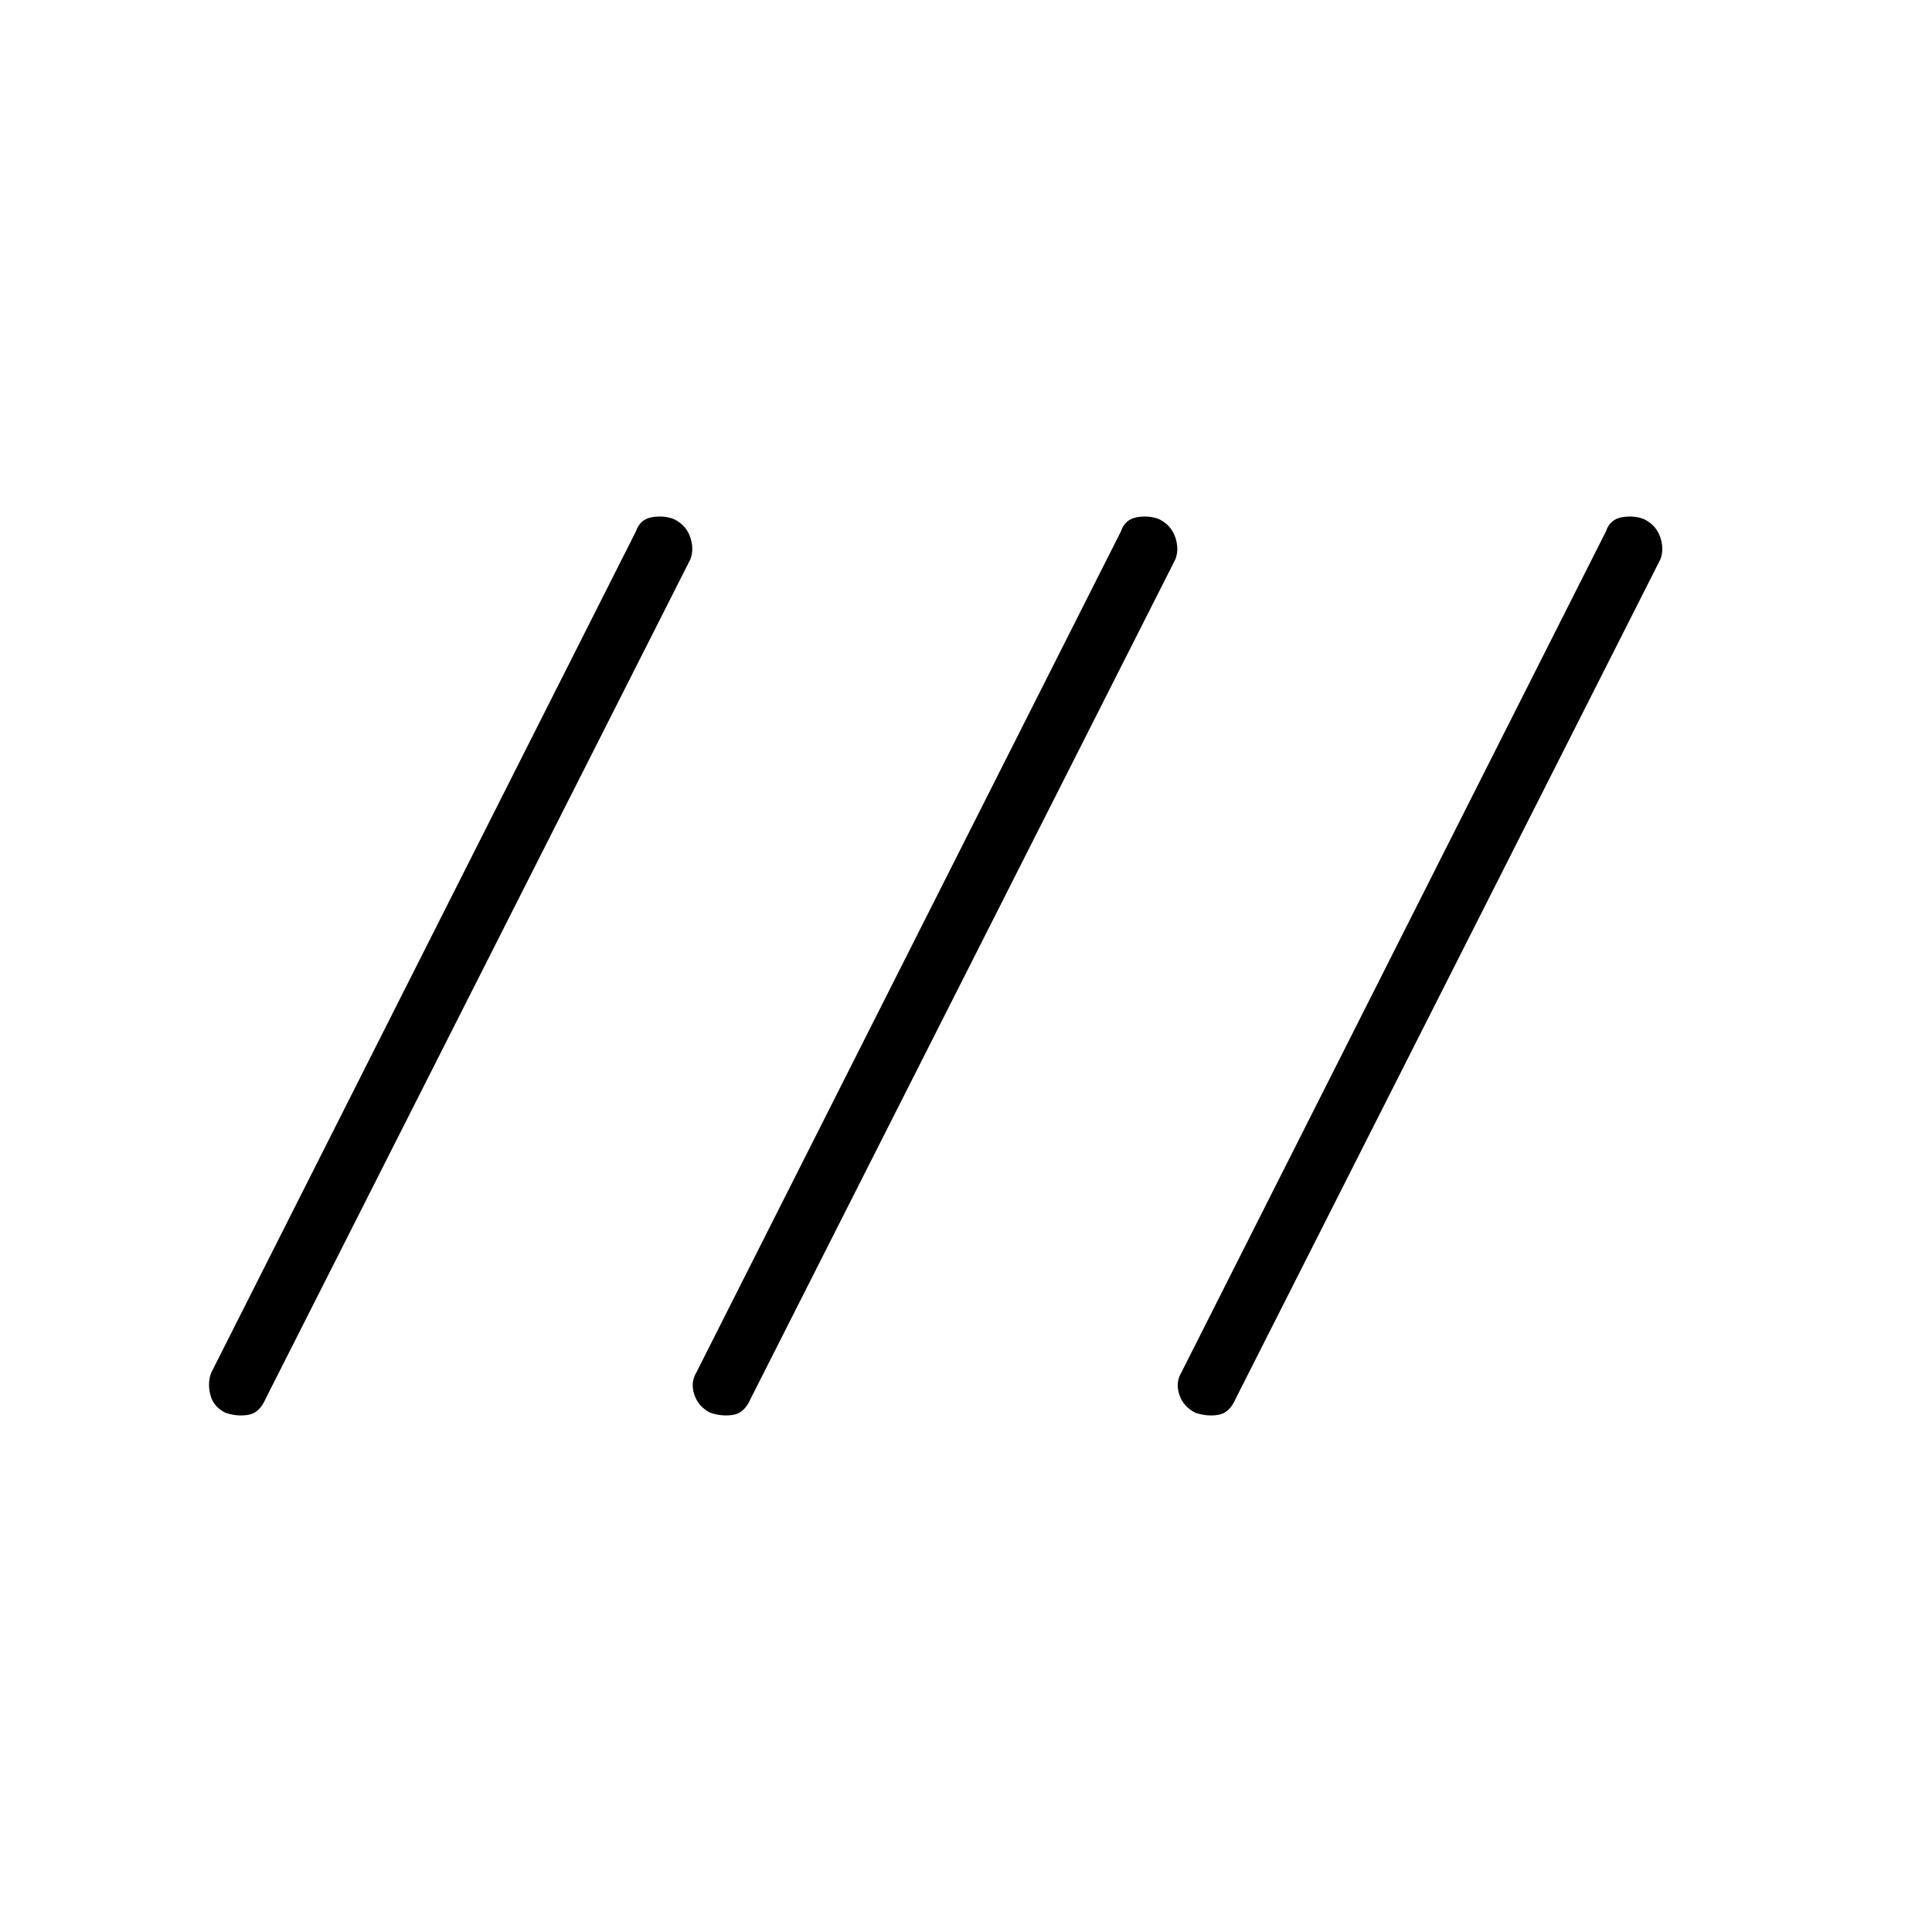 <svg xmlns="http://www.w3.org/2000/svg" width="48" height="48"><path d="M5.6 35.1q-.3-.15-.375-.45-.075-.3.025-.55L15.8 13.2q.1-.3.4-.35.3-.05.55.05.3.15.4.45.1.3 0 .55L6.6 34.75q-.15.35-.425.4-.275.05-.575-.05zm12.05 0q-.3-.15-.4-.45-.1-.3.05-.55l10.55-20.9q.1-.3.4-.35.3-.05.55.05.3.15.4.45.1.3 0 .55L18.65 34.75q-.15.35-.425.4-.275.05-.575-.05zm12.05 0q-.3-.15-.4-.45-.1-.3.05-.55L39.9 13.2q.1-.3.4-.35.3-.05.55.05.3.15.4.45.1.3 0 .55L30.7 34.75q-.15.35-.425.4-.275.05-.575-.05z"/></svg>